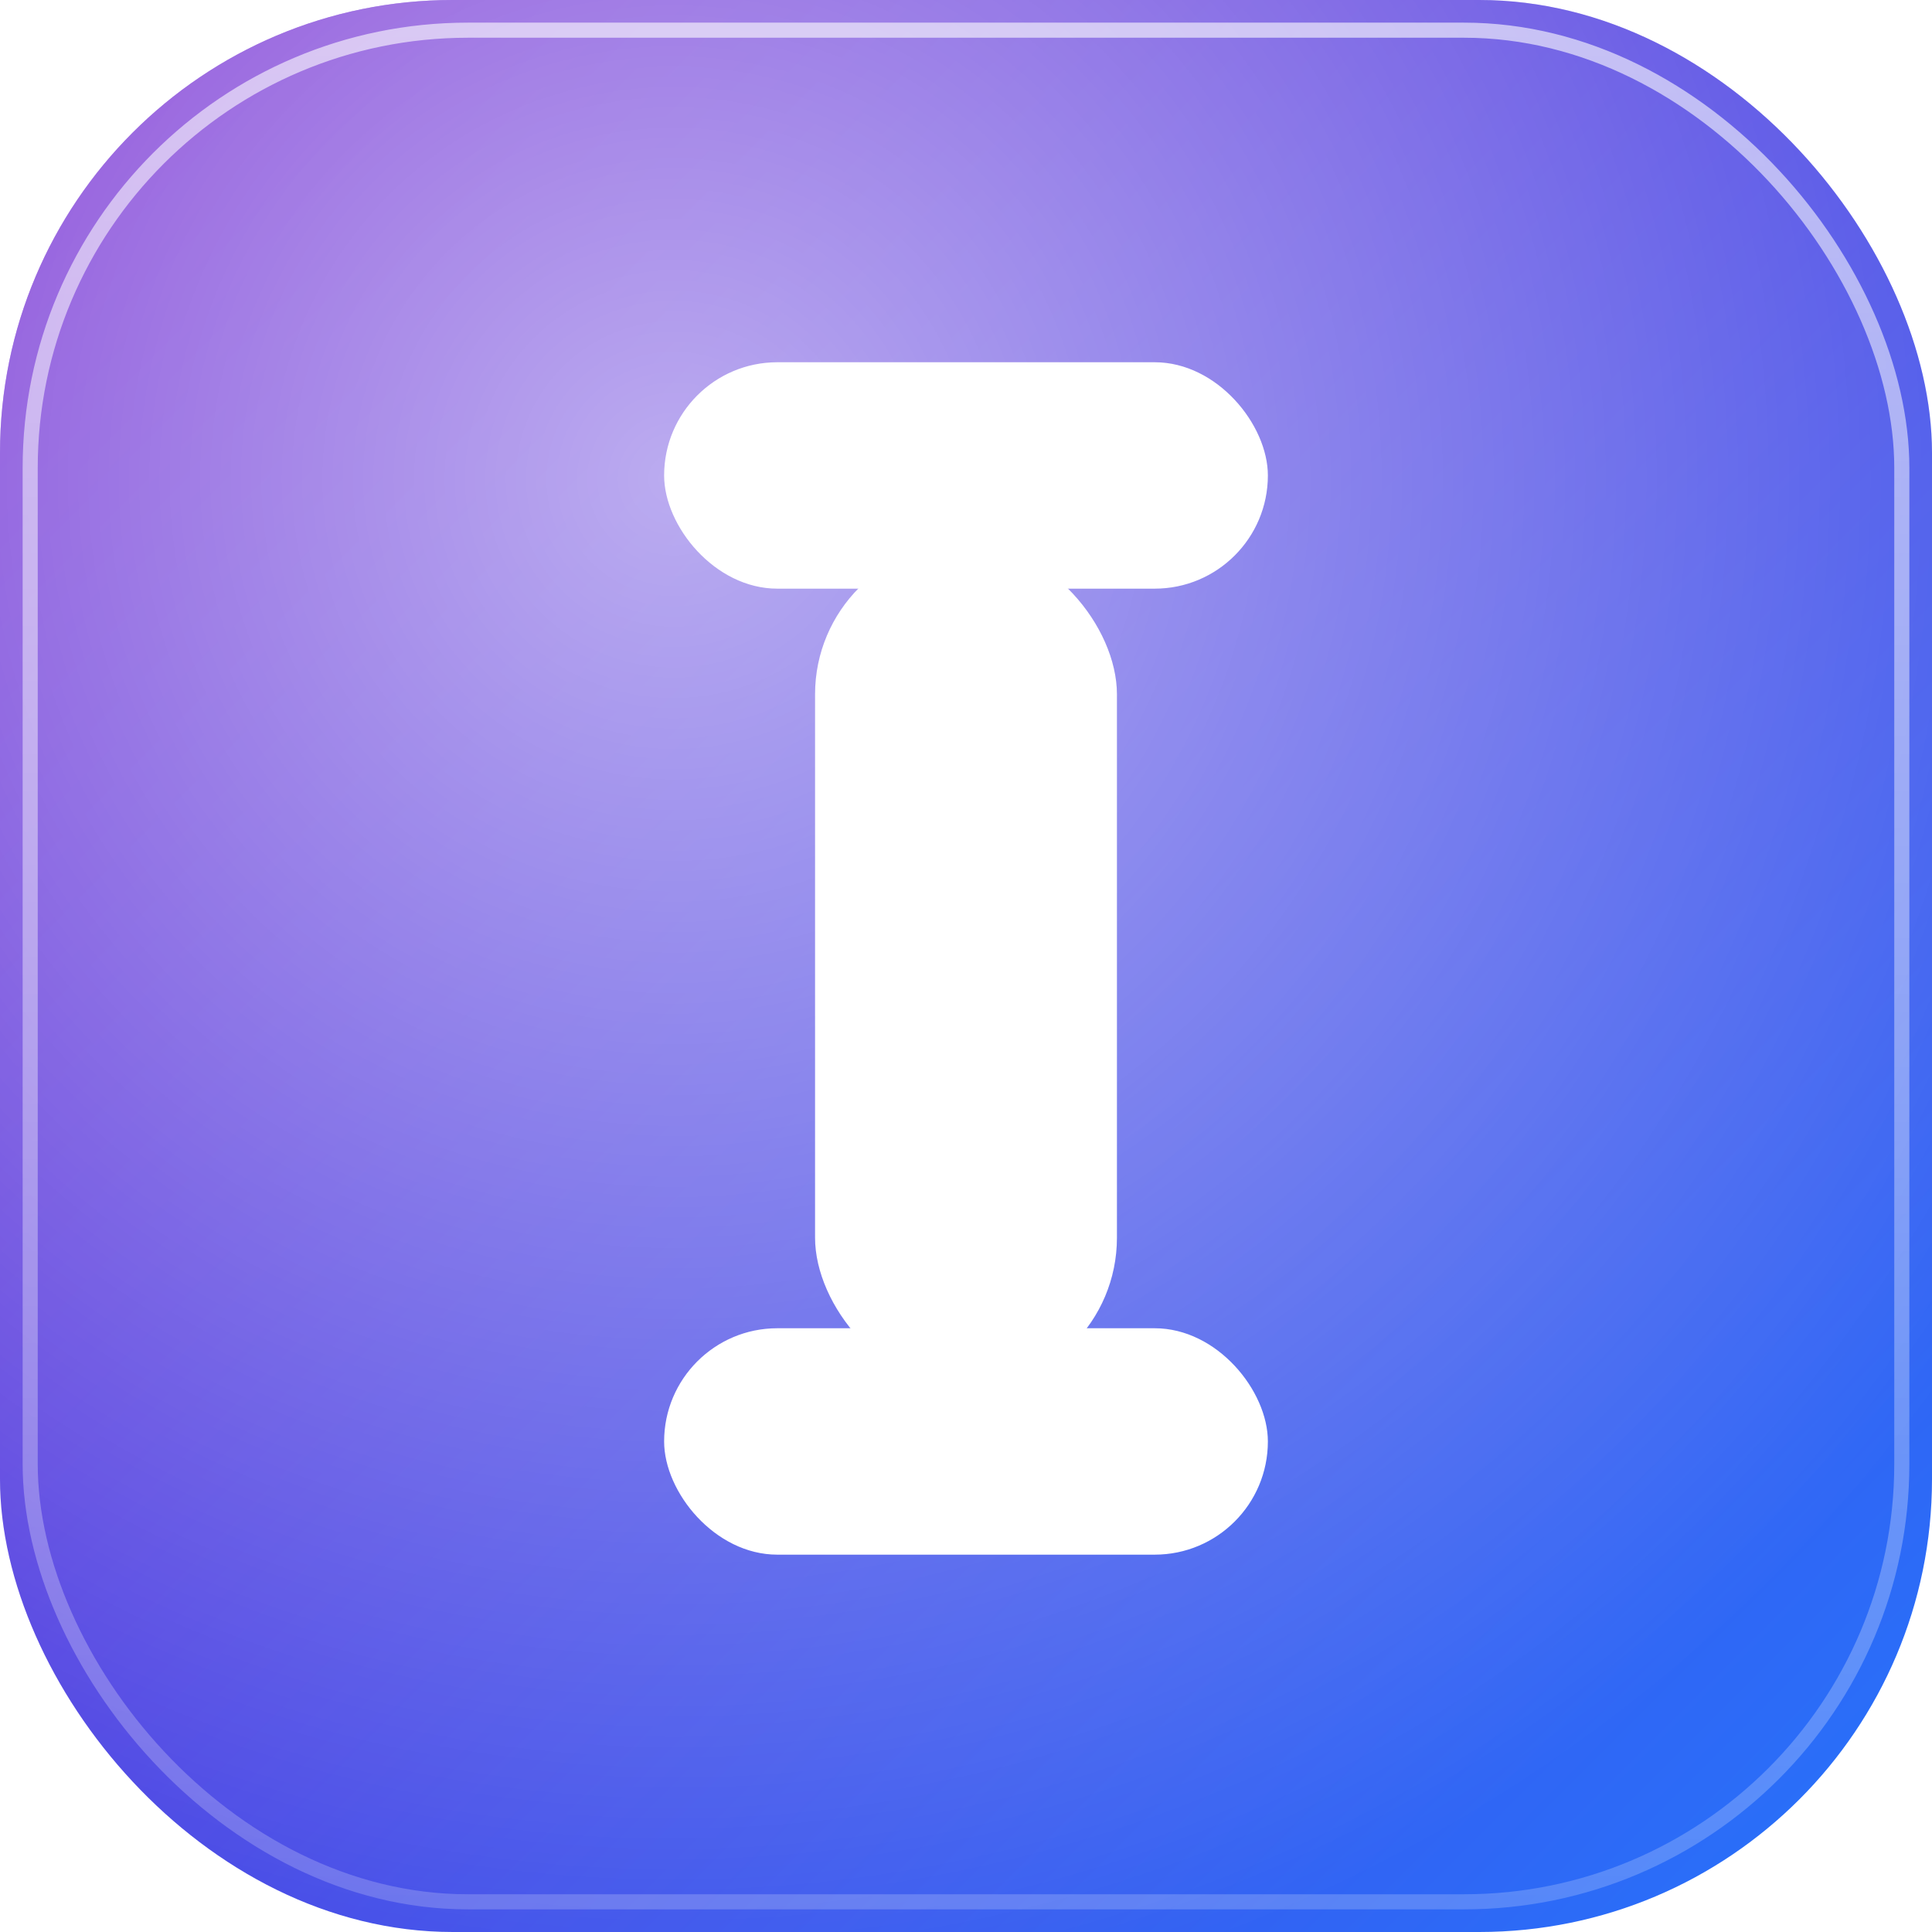 <?xml version="1.0" encoding="UTF-8"?>
<svg width="512" height="512" viewBox="0 0 512 512" xmlns="http://www.w3.org/2000/svg">
  <defs>
    <linearGradient id="bg" x1="0" y1="0" x2="1" y2="1">
      <stop offset="0%" stop-color="#6a11cb"/>
      <stop offset="100%" stop-color="#2575fc"/>
    </linearGradient>
    <radialGradient id="gloss" cx="0.35" cy="0.25" r="0.8">
      <stop offset="0%" stop-color="#ffffff" stop-opacity="0.6"/>
      <stop offset="100%" stop-color="#ffffff" stop-opacity="0"/>
    </radialGradient>
    <filter id="shadow" x="-50%" y="-50%" width="200%" height="200%">
      <feDropShadow dx="0" dy="10" stdDeviation="12" flood-color="#000" flood-opacity="0.35"/>
    </filter>
    <linearGradient id="strokeGrad" x1="0" y1="0" x2="0" y2="1">
      <stop offset="0%" stop-color="#ffffff" stop-opacity="0.6"/>
      <stop offset="100%" stop-color="#ffffff" stop-opacity="0.2"/>
    </linearGradient>
  </defs>

  <!-- Rounded gradient background with subtle gloss -->
  <rect width="512" height="512" rx="120" fill="url(#bg)"/>
  <rect width="512" height="512" rx="120" fill="url(#gloss)"/>

  <!-- Monogram "I" with soft shadow -->
  <g filter="url(#shadow)">
    <rect x="176" y="96" width="160" height="60" rx="30" fill="#ffffff"/>
    <rect x="216" y="144" width="80" height="224" rx="40" fill="#ffffff"/>
    <rect x="176" y="352" width="160" height="60" rx="30" fill="#ffffff"/>
  </g>

  <!-- Subtle border highlight -->
  <rect x="8" y="8" width="496" height="496" rx="116" fill="none" stroke="url(#strokeGrad)" stroke-width="4"/>
</svg>
